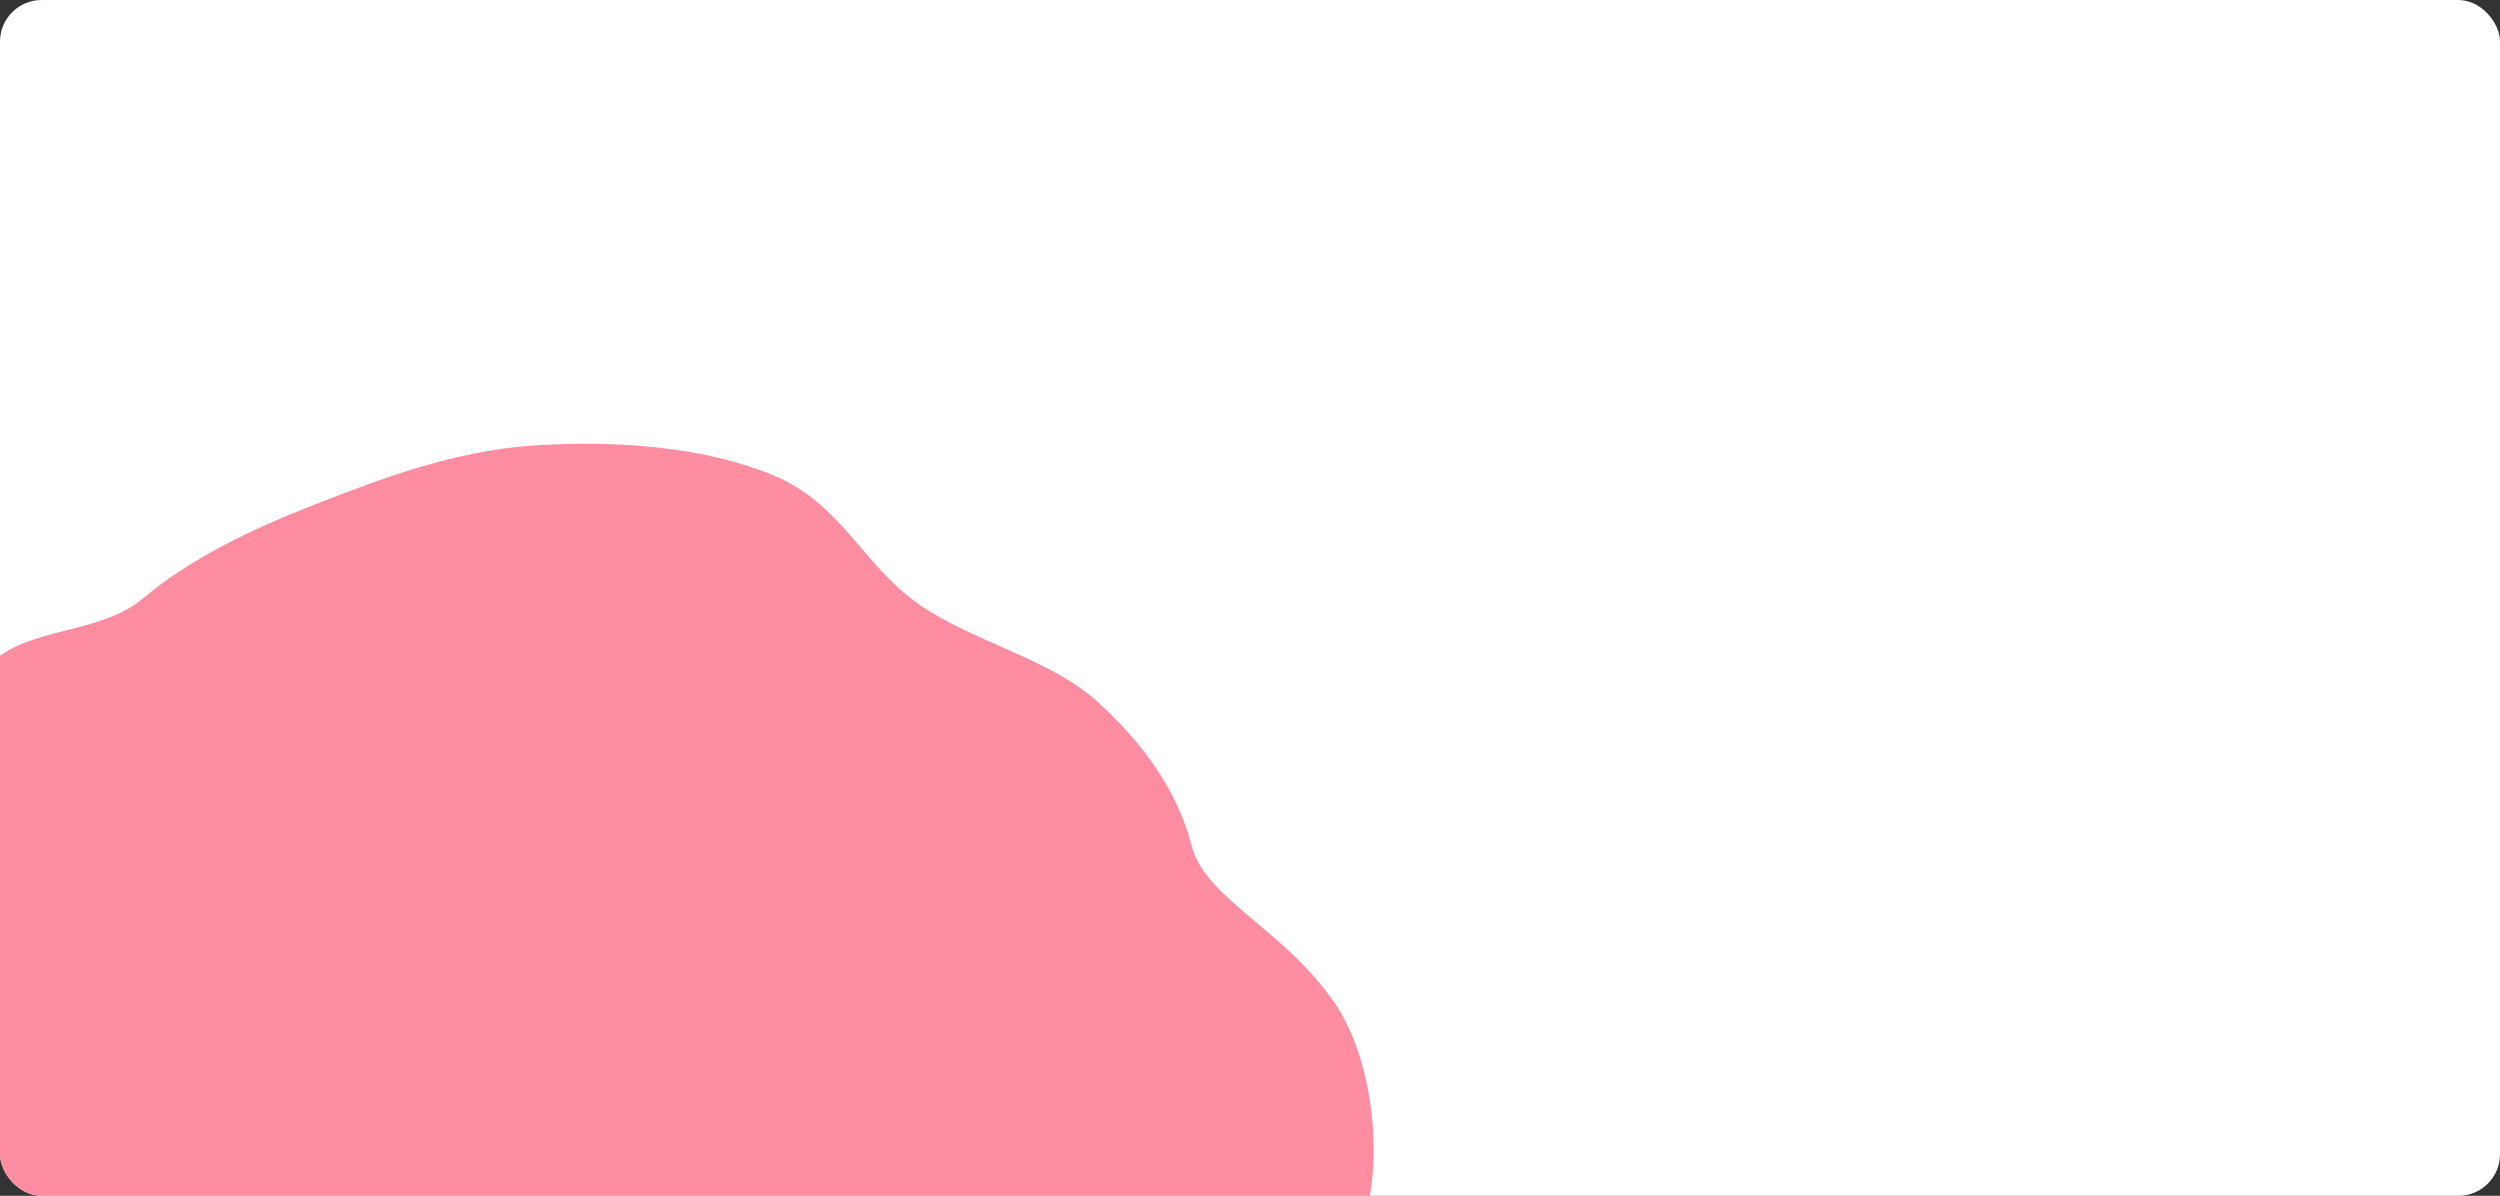 <svg width="1200" height="574" viewBox="0 0 1200 574" fill="none" xmlns="http://www.w3.org/2000/svg">
<rect x="0" y="0" width="1200" height="574" fill="#333333" stroke="none"/>
<g clip-path="url(#clip0_59_1105)">
<rect width="1200" height="574" rx="20" fill="white"/>
<path fill-rule="evenodd" clip-rule="evenodd" d="M256.818 213.794C295.68 211.295 337.759 214.334 370.967 228.076C404.166 241.816 414.005 271.196 441.049 290.036C466.354 307.663 503.491 316.255 525.533 335.747C548.751 356.281 565.534 380.375 571.917 405.77C578.422 431.646 616.885 446 641.385 482.5C664.885 518.5 665.836 587.973 641.385 608C617.525 627.543 453.731 590.682 419.321 601C384.683 611.387 344.237 605.669 306.473 603.128C273.752 600.925 244.291 589.763 211.661 587.024C177.007 584.114 145.373 644.141 111.885 637.5C76.502 630.483 20.464 607.263 0.599 586.445C-19.5 565.379 -117.67 540.498 -128.115 516.5C-138.629 492.34 -52.116 431.406 -47.221 406.456C-42.26 381.164 -26.396 340.882 -5.615 319.5C12.882 300.469 47.618 304.967 68.701 287.182C90.876 268.475 120.041 254.257 150.863 242.233C184.021 229.297 218.616 216.251 256.818 213.794Z" fill="#FE8DA1"/>
</g>
<defs>
<clipPath id="clip0_59_1105">
<rect width="1200" height="574" rx="20" fill="white"/>
</clipPath>
</defs>
</svg>
